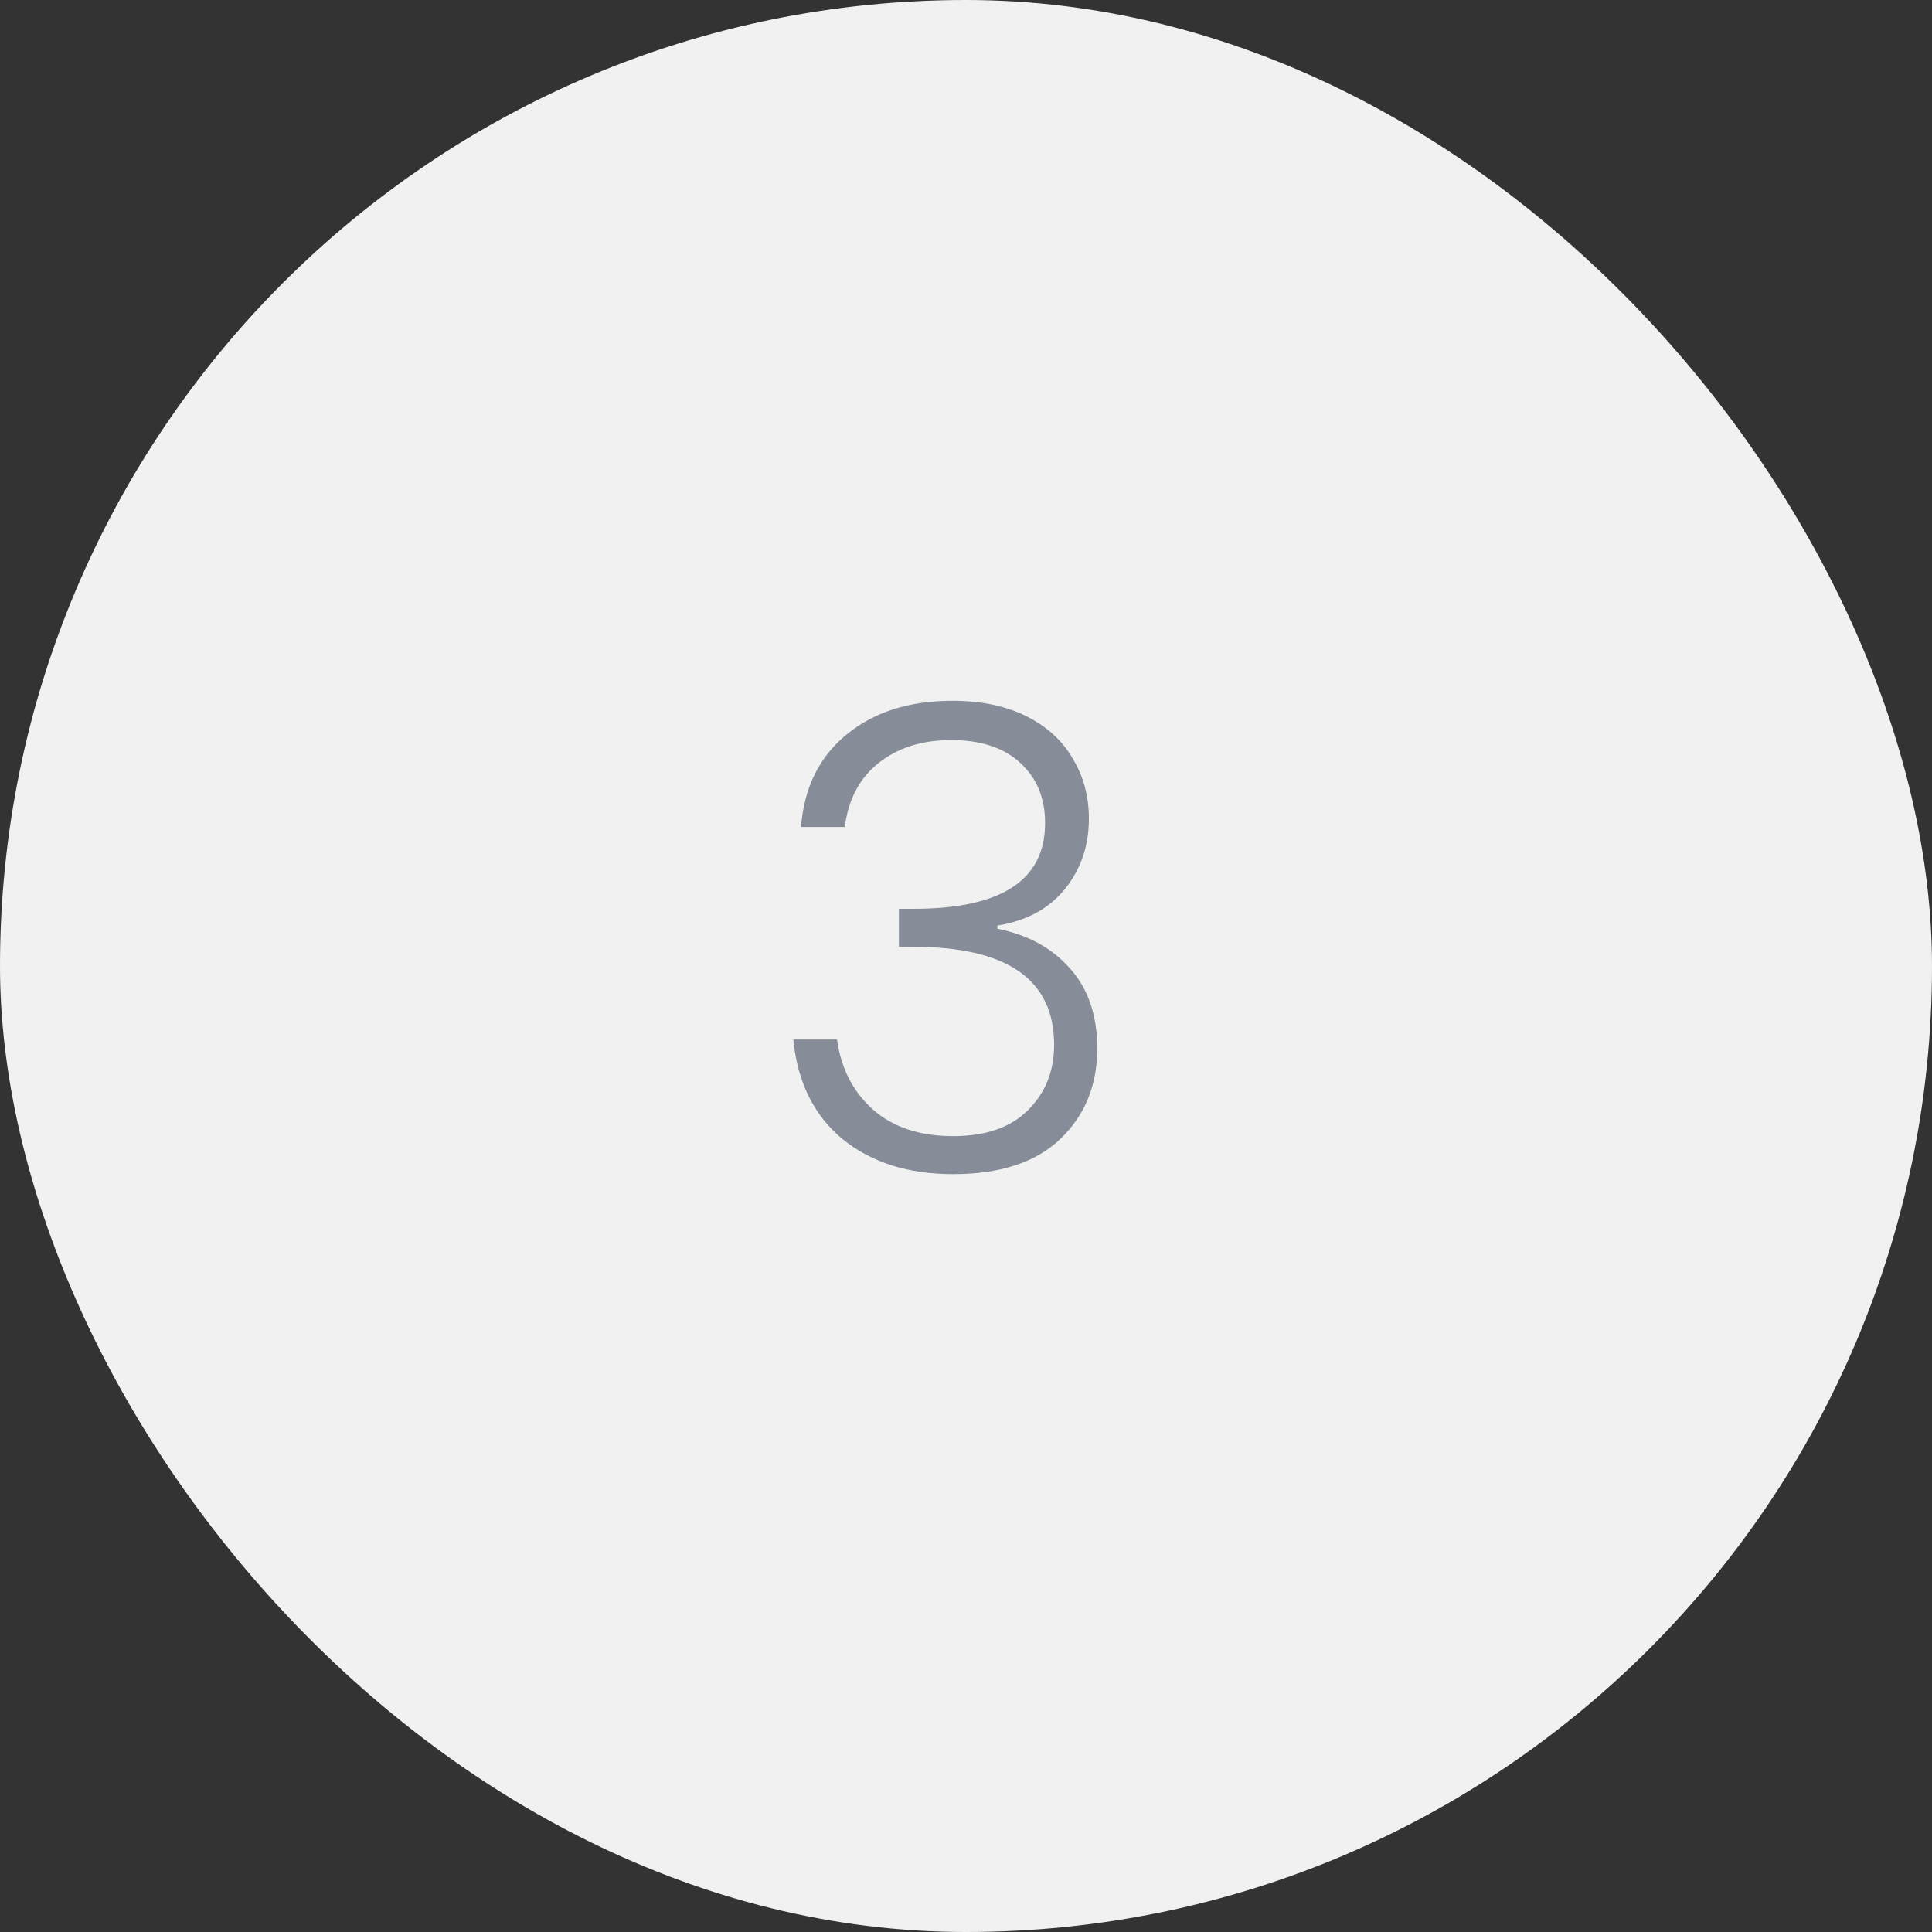 <svg width="33" height="33" viewBox="0 0 33 33" fill="none" xmlns="http://www.w3.org/2000/svg">
<rect x="0" y="0" width="33" height="33" fill="#333333" stroke="none"/>
<rect width="33" height="33" rx="16.5" fill="#F1F1F1"/>
<path d="M13.682 14.126C13.733 13.459 13.99 12.934 14.452 12.553C14.921 12.164 15.526 11.97 16.267 11.97C16.758 11.97 17.18 12.058 17.532 12.234C17.884 12.41 18.148 12.652 18.324 12.96C18.507 13.261 18.599 13.602 18.599 13.983C18.599 14.445 18.463 14.845 18.192 15.182C17.921 15.519 17.536 15.728 17.037 15.809V15.864C17.558 15.967 17.972 16.194 18.28 16.546C18.588 16.891 18.742 17.345 18.742 17.91C18.742 18.541 18.529 19.058 18.104 19.461C17.686 19.857 17.077 20.055 16.278 20.055C15.515 20.055 14.888 19.857 14.397 19.461C13.906 19.058 13.623 18.489 13.55 17.756H14.298C14.364 18.247 14.569 18.647 14.914 18.955C15.259 19.256 15.713 19.406 16.278 19.406C16.835 19.406 17.261 19.259 17.554 18.966C17.855 18.673 18.005 18.299 18.005 17.844C18.005 16.729 17.202 16.172 15.596 16.172H15.354V15.523H15.607C17.103 15.523 17.851 15.035 17.851 14.06C17.851 13.635 17.712 13.294 17.433 13.037C17.154 12.773 16.758 12.641 16.245 12.641C15.746 12.641 15.332 12.773 15.002 13.037C14.679 13.294 14.489 13.657 14.43 14.126H13.682Z" fill="#868C98"/>
</svg>
